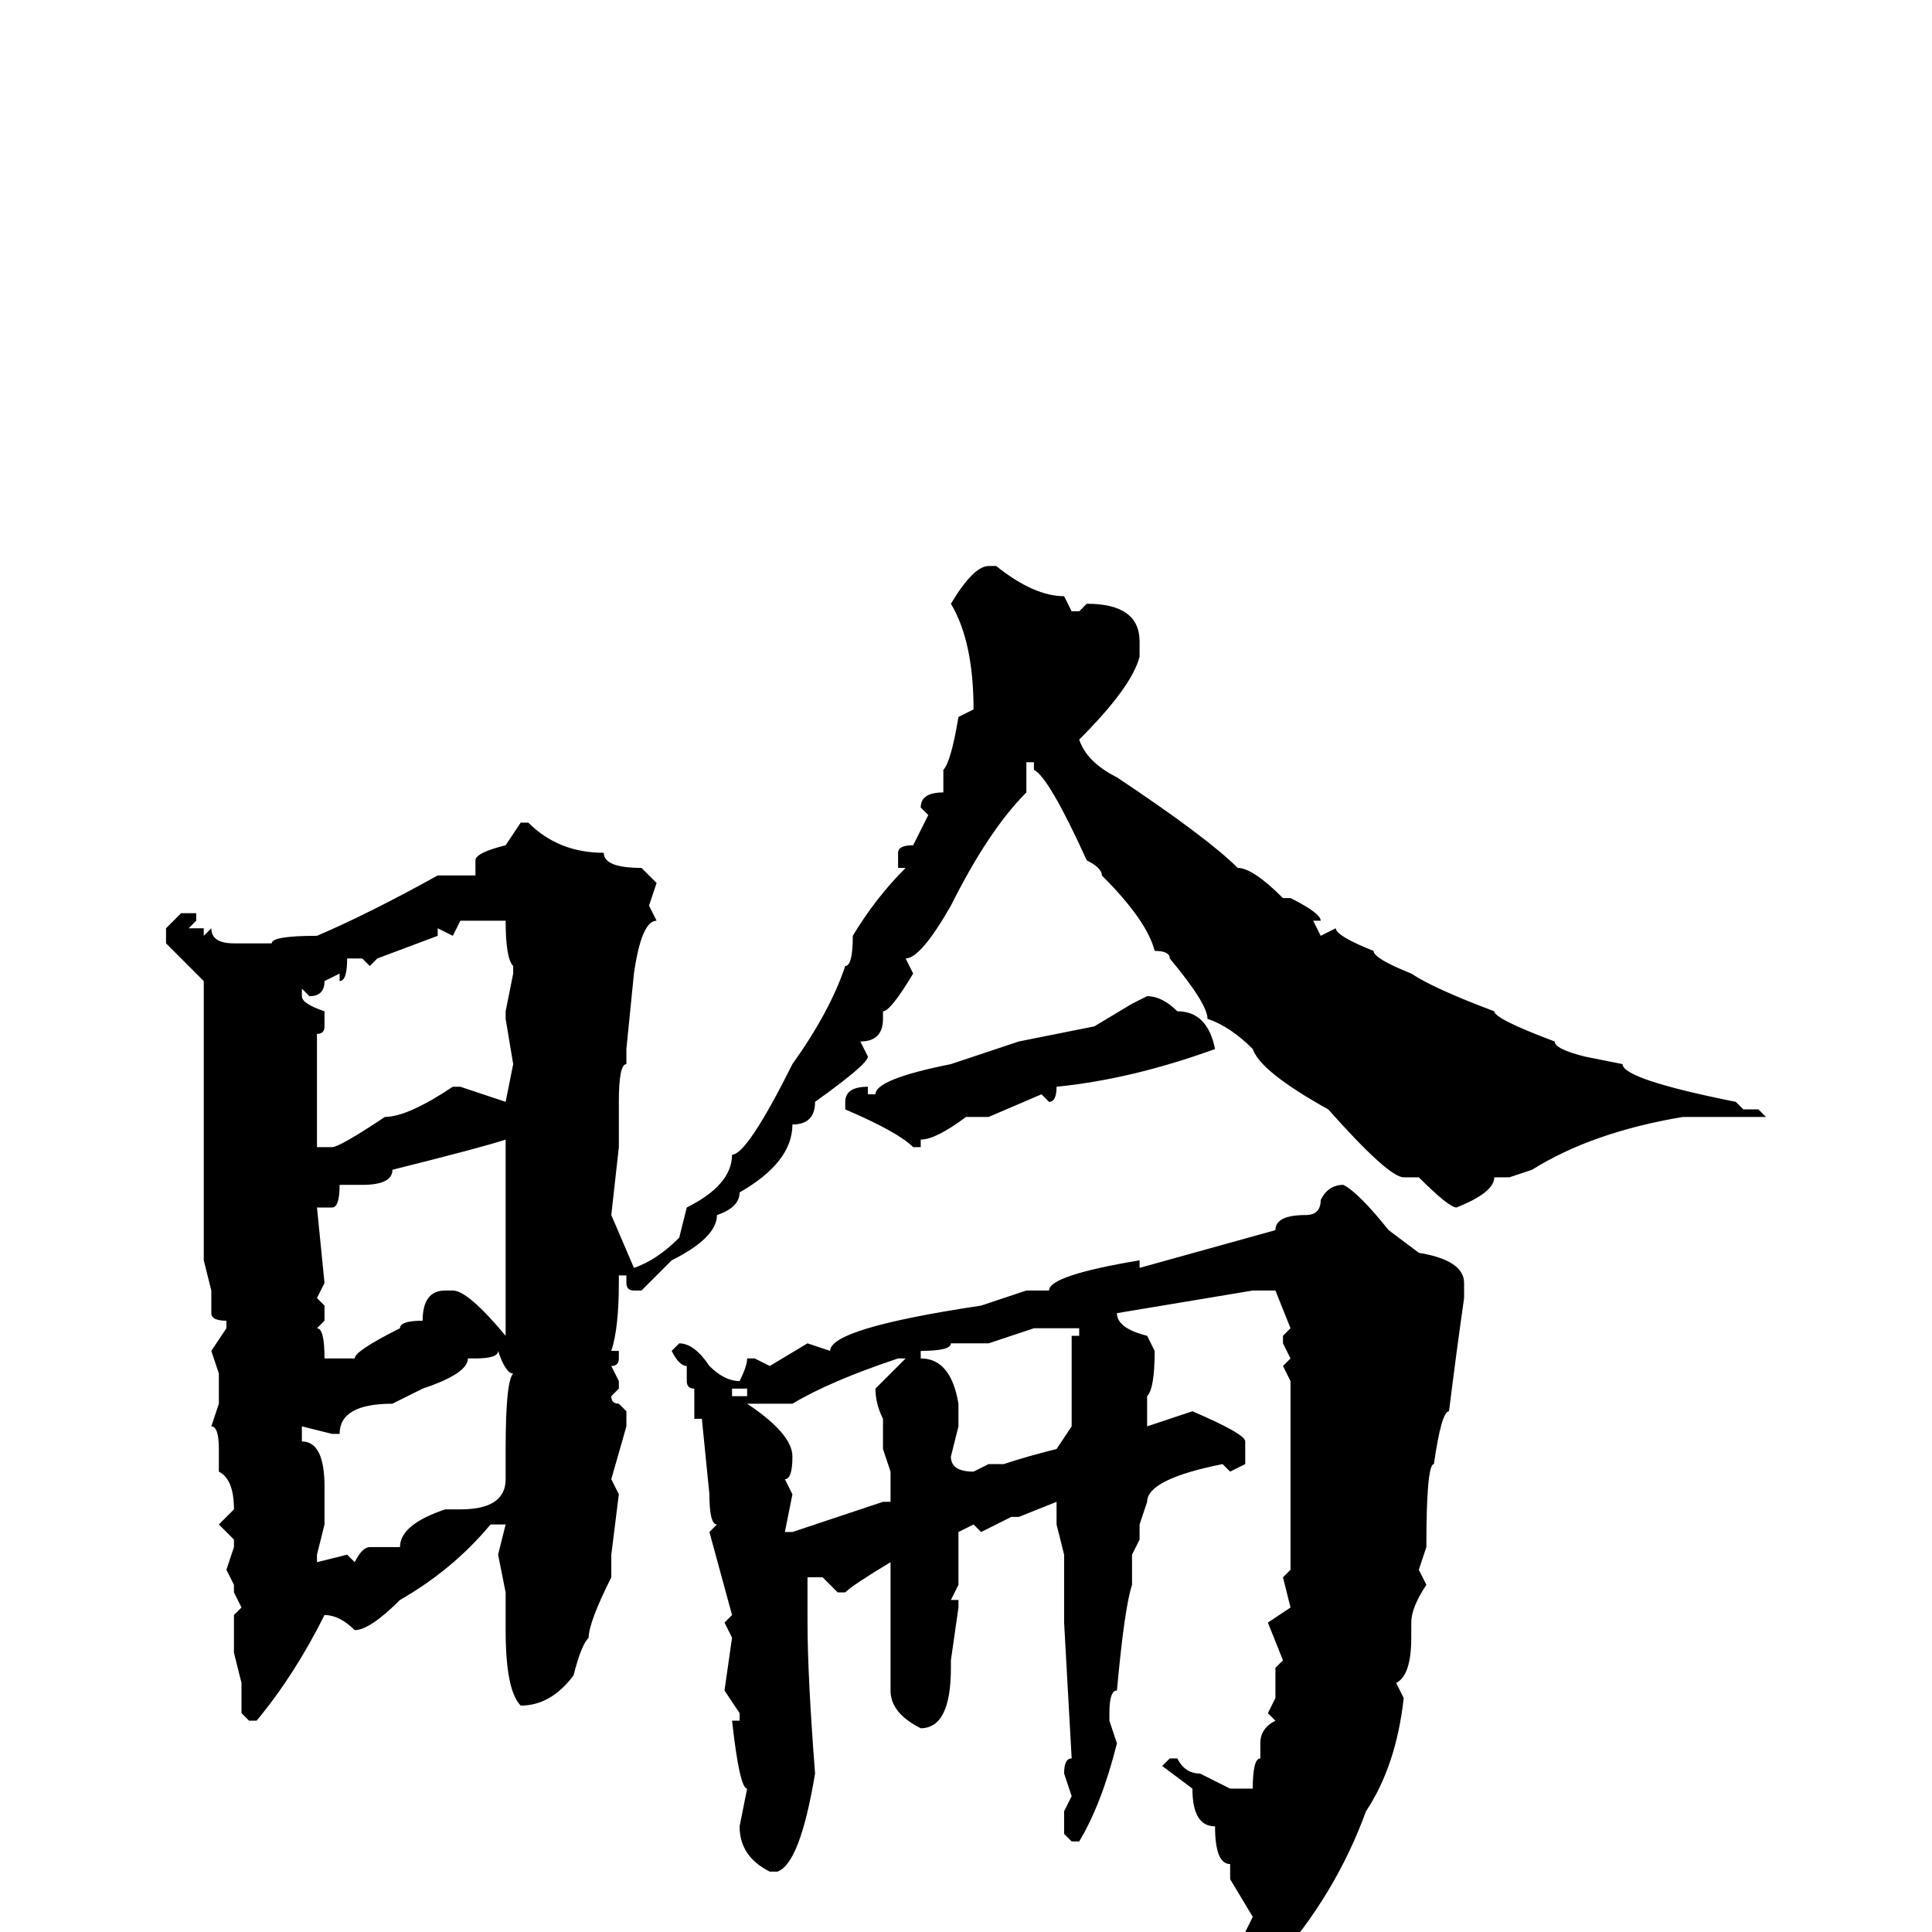 <svg xmlns="http://www.w3.org/2000/svg" viewBox="0 -256 256 256">
	<path fill="#000000" d="M131 -181H132Q137 -177 141 -177L142 -175H143L144 -176Q151 -176 151 -171V-169Q150 -165 143 -158Q144 -155 148 -153Q160 -145 164 -141Q166 -141 170 -137H171Q175 -135 175 -134H174L175 -132L177 -133Q177 -132 182 -130Q182 -129 187 -127Q190 -125 198 -122Q198 -121 206 -118Q206 -117 210 -116L215 -115Q215 -113 230 -110L231 -109H233L234 -108H233H231H229H228H227H226H225H223Q211 -106 203 -101L200 -100H198Q198 -98 193 -96Q192 -96 188 -100H186Q184 -100 176 -109Q167 -114 166 -117Q163 -120 160 -121Q160 -123 155 -129Q155 -130 153 -130Q152 -134 146 -140Q146 -141 144 -142Q139 -153 137 -154V-155H136V-151Q131 -146 126 -136Q122 -129 120 -129L121 -127Q118 -122 117 -122V-121Q117 -118 114 -118L115 -116Q115 -115 108 -110Q108 -107 105 -107Q105 -102 98 -98Q98 -96 95 -95Q95 -92 89 -89L85 -85H84Q83 -85 83 -86V-87H82V-86Q82 -80 81 -77H82V-76Q82 -75 81 -75L82 -73V-72L81 -71Q81 -70 82 -70L83 -69V-67L81 -60L82 -58L81 -50V-47Q78 -41 78 -39Q77 -38 76 -34Q73 -30 69 -30Q67 -32 67 -40V-45L66 -50L67 -54H65Q60 -48 53 -44Q49 -40 47 -40Q45 -42 43 -42Q39 -34 34 -28H33L32 -29V-33L31 -37V-39V-42L32 -43L31 -45V-46L30 -48L31 -51V-52L29 -54L31 -56Q31 -60 29 -61V-64Q29 -67 28 -67L29 -70V-74L28 -77L30 -80V-81Q28 -81 28 -82V-85L27 -89V-91V-95V-99V-104V-109V-110V-126L22 -131V-133L24 -135H25H26V-134L25 -133V-132V-133H27V-132L28 -133Q28 -131 31 -131H32H36Q36 -132 42 -132Q49 -135 58 -140H59H62H63V-142Q63 -143 67 -144L69 -147H70Q74 -143 80 -143Q80 -141 85 -141L87 -139L86 -136L87 -134Q85 -134 84 -127L83 -117V-115Q82 -115 82 -110V-106V-105V-104L81 -95L84 -88Q87 -89 90 -92L91 -96Q97 -99 97 -103Q99 -103 105 -115Q110 -122 112 -128Q113 -128 113 -132Q116 -137 120 -141H119V-143Q119 -144 121 -144L123 -148L122 -149Q122 -151 125 -151V-154Q126 -155 127 -161L129 -162Q129 -171 126 -176Q129 -181 131 -181ZM61 -134L60 -132L58 -133V-132L50 -129L49 -128L48 -129H46Q46 -126 45 -126V-127L43 -126Q43 -124 41 -124L40 -125V-124Q40 -123 43 -122V-120Q43 -119 42 -119V-114V-107V-104H44Q45 -104 51 -108Q54 -108 60 -112H61L67 -110L68 -115L67 -121V-122L68 -127V-128Q67 -129 67 -134ZM152 -124Q154 -124 156 -122Q160 -122 161 -117Q150 -113 140 -112Q140 -110 139 -110L138 -111L131 -108H128Q124 -105 122 -105V-104H121Q119 -106 112 -109V-110Q112 -112 115 -112V-111H116Q116 -113 126 -115L135 -118L145 -120L150 -123ZM44 -96H43H42L43 -86L42 -84L43 -83V-81L42 -80Q43 -80 43 -76H44H45H47Q47 -77 53 -80Q53 -81 56 -81Q56 -85 59 -85H60Q62 -85 67 -79V-81V-95V-96V-97V-105Q64 -104 52 -101Q52 -99 48 -99H45Q45 -96 44 -96ZM178 -99Q180 -98 184 -93L188 -90Q194 -89 194 -86V-84Q193 -77 192 -69Q191 -69 190 -62Q189 -62 189 -51L188 -48L189 -46Q187 -43 187 -41V-39Q187 -34 185 -33L186 -31Q185 -22 181 -16Q177 -5 169 4Q169 5 166 5Q165 5 165 3V2V0L166 -2L163 -7V-9Q161 -9 161 -14Q158 -14 158 -19L154 -22L155 -23H156Q157 -21 159 -21L163 -19H165H166Q166 -23 167 -23V-25Q167 -27 169 -28L168 -29L169 -31V-35L170 -36L168 -41L171 -43L170 -47L171 -48V-50V-68V-69V-73L170 -75L171 -76L170 -78V-79L171 -80L169 -85H166L148 -82Q148 -80 152 -79L153 -77Q153 -72 152 -71V-67L158 -69Q165 -66 165 -65V-62L163 -61L162 -62Q152 -60 152 -57L151 -54V-52L150 -50V-46Q149 -43 148 -32Q147 -32 147 -29V-28L148 -25Q146 -17 143 -12H142L141 -13V-16L142 -18L141 -21Q141 -23 142 -23L141 -41V-50L140 -54V-57L135 -55H134L130 -53L129 -54L127 -53V-46L126 -44H127V-43L126 -36V-35Q126 -27 122 -27Q118 -29 118 -32V-49Q113 -46 112 -45H111L109 -47H107V-41Q107 -34 108 -21Q106 -9 103 -8H102Q98 -10 98 -14L99 -19Q98 -19 97 -28H98V-29L96 -32L97 -39L96 -41L97 -42L94 -53L95 -54Q94 -54 94 -58L93 -68H92V-72Q91 -72 91 -73V-75Q90 -75 89 -77L90 -78Q92 -78 94 -75Q96 -73 98 -73Q99 -75 99 -76H100L102 -75L107 -78L110 -77Q110 -80 130 -83L136 -85H139Q139 -87 151 -89V-88L169 -93Q169 -95 173 -95Q175 -95 175 -97Q176 -99 178 -99ZM131 -78H127H126Q126 -77 122 -77V-76Q126 -76 127 -70V-67L126 -63Q126 -61 129 -61L131 -62H133Q136 -63 140 -64L142 -67V-79H143V-80H137ZM66 -77Q66 -76 63 -76H62Q62 -74 56 -72L52 -70Q45 -70 45 -66H44L40 -67V-66V-65Q43 -65 43 -59V-56V-54L42 -50V-49L46 -50L47 -49Q48 -51 49 -51H53Q53 -54 59 -56H61Q67 -56 67 -60V-63V-64Q67 -73 68 -74Q67 -74 66 -77ZM99 -70Q105 -66 105 -63Q105 -60 104 -60L105 -58L104 -53H105L117 -57H118V-61L117 -64V-68Q116 -70 116 -72L120 -76H119Q110 -73 105 -70ZM97 -72V-71H99V-72Z"/>
</svg>
